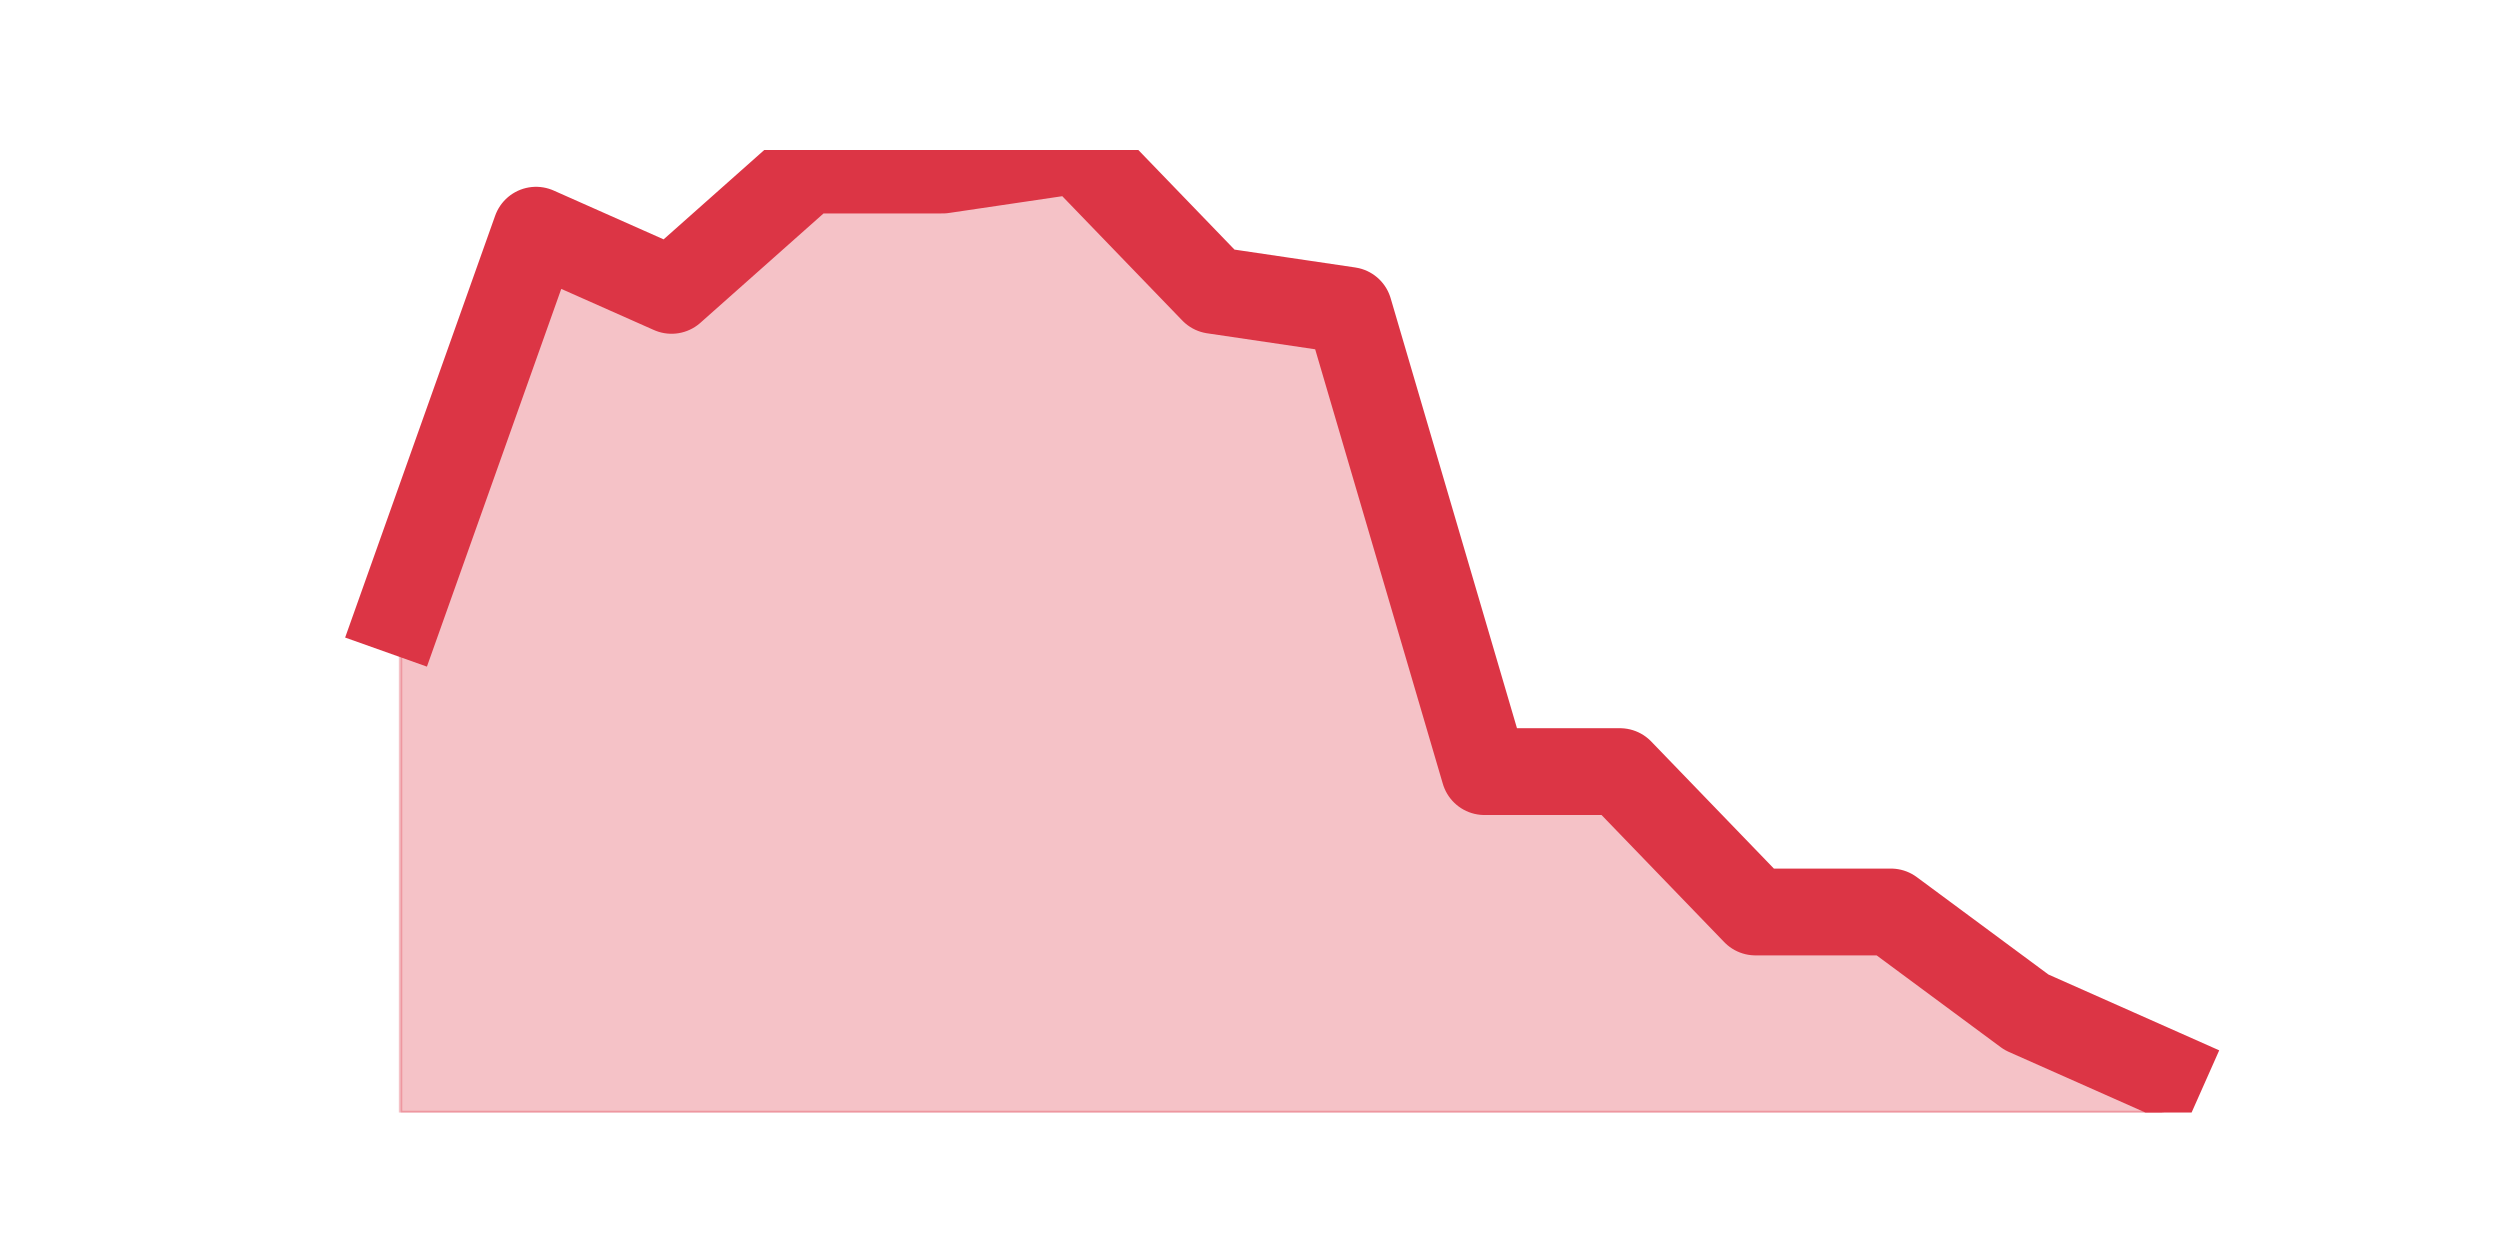 <?xml version="1.0" encoding="utf-8" standalone="no"?>
<!DOCTYPE svg PUBLIC "-//W3C//DTD SVG 1.1//EN"
  "http://www.w3.org/Graphics/SVG/1.1/DTD/svg11.dtd">
<svg height="360pt" version="1.1" viewBox="0 0 720 360" width="720pt" xmlns="http://www.w3.org/2000/svg" xmlns:xlink="http://www.w3.org/1999/xlink">
 <defs>
  <style type="text/css">*{stroke-linecap:butt;stroke-linejoin:round;}</style>
 </defs>
 <g id="figure_1">
  <g id="patch_1">
   <path d="M 0 360 
L 720 360 
L 720 0 
L 0 0 
z
" style="fill:none;"/>
  </g>
  <g id="axes_1">
   <g id="matplotlib.axis_1"/>
   <g id="matplotlib.axis_2"/>
   <g id="PolyCollection_1">
    <defs>
     <path d="M 115.364 -183.975 
L 115.364 -39.6 
L 154.385 -39.6 
L 193.406 -39.6 
L 232.427 -39.6 
L 271.448 -39.6 
L 310.469 -39.6 
L 349.49 -39.6 
L 388.51 -39.6 
L 427.531 -39.6 
L 466.552 -39.6 
L 505.573 -39.6 
L 544.594 -39.6 
L 583.615 -39.6 
L 622.636 -39.6 
L 622.636 -51.15 
L 622.636 -51.15 
L 583.615 -68.475 
L 544.594 -97.35 
L 505.573 -97.35 
L 466.552 -137.775 
L 427.531 -137.775 
L 388.51 -270.6 
L 349.49 -276.375 
L 310.469 -316.8 
L 271.448 -311.025 
L 232.427 -311.025 
L 193.406 -276.375 
L 154.385 -293.7 
L 115.364 -183.975 
z
" id="me83321e13c" style="stroke:#dc3545;stroke-opacity:0.3;"/>
    </defs>
    <g clip-path="url(#p0a0e961c1d)">
     <use style="fill:#dc3545;fill-opacity:0.3;stroke:#dc3545;stroke-opacity:0.3;" x="0" xlink:href="#me83321e13c" y="360"/>
    </g>
   </g>
   <g id="line2d_1">
    <path clip-path="url(#p0a0e961c1d)" d="M 115.364 176.025 
L 154.385 66.3 
L 193.406 83.625 
L 232.427 48.975 
L 271.448 48.975 
L 310.469 43.2 
L 349.49 83.625 
L 388.51 89.4 
L 427.531 222.225 
L 466.552 222.225 
L 505.573 262.65 
L 544.594 262.65 
L 583.615 291.525 
L 622.636 308.85 
" style="fill:none;stroke:#dc3545;stroke-linecap:square;stroke-width:25;"/>
   </g>
  </g>
 </g>
 <defs>
  <clipPath id="p0a0e961c1d">
   <rect height="277.2" width="558" x="90" y="43.2"/>
  </clipPath>
 </defs>
</svg>
